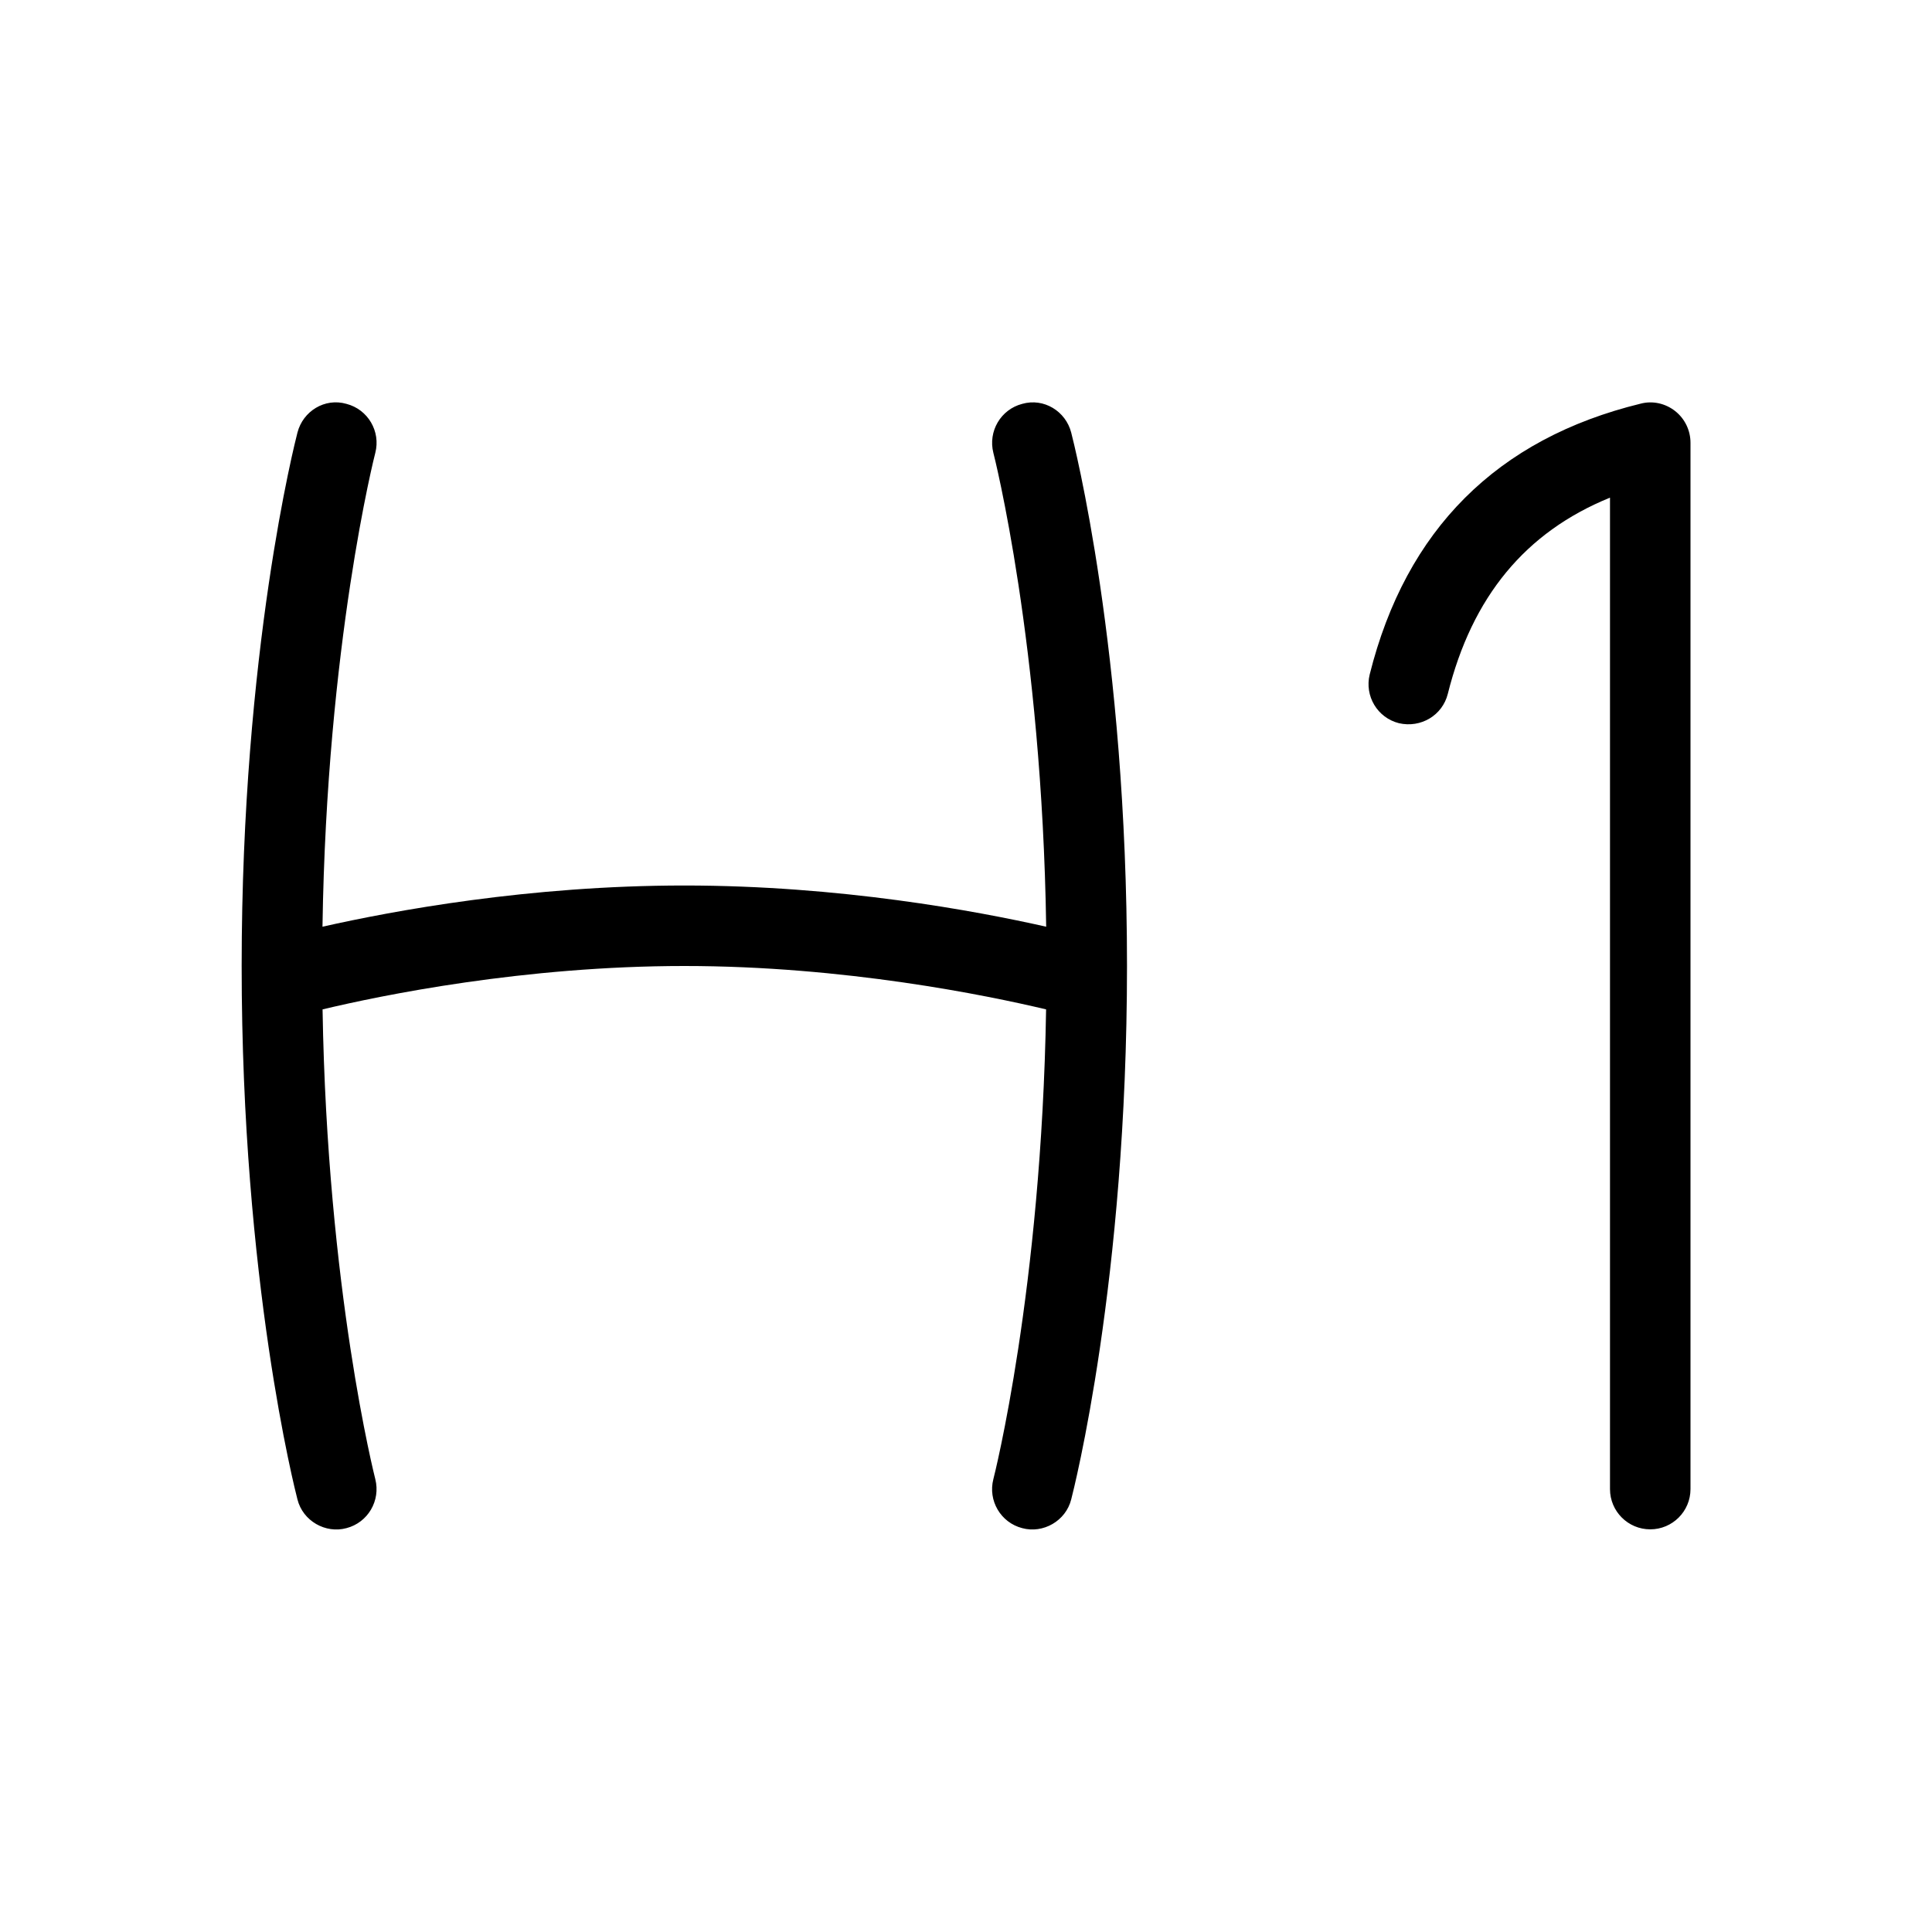 <svg id="Layer_1" viewBox="0 0 24 24" xmlns="http://www.w3.org/2000/svg" data-name="Layer 1"><path d="m13.307 5.374c.028.108.693 2.707.693 6.626s-.665 6.518-.693 6.626c-.067.268-.349.428-.609.357-.267-.069-.427-.342-.358-.609.007-.024.598-2.352.655-5.835-.737-.175-2.505-.539-4.494-.539s-3.758.363-4.494.539c.057 3.483.649 5.811.655 5.835.068.268-.092.54-.358.609-.26.071-.542-.089-.609-.357-.028-.108-.693-2.707-.693-6.626s.665-6.518.693-6.626c.068-.266.34-.435.609-.357.267.069.427.342.358.609-.007.024-.604 2.375-.656 5.886.878-.198 2.566-.512 4.495-.512s3.617.314 4.495.512c-.052-3.511-.649-5.862-.656-5.886-.068-.268.092-.54.358-.609.27-.077.541.092.609.357zm7.502-.268c-.12-.094-.277-.131-.427-.092-1.785.435-2.917 1.566-3.367 3.364-.066.268.096.539.364.606.271.062.539-.097.606-.364.302-1.207.963-2.01 2.015-2.438v12.316c0 .276.224.5.5.5s.5-.224.5-.5v-12.998c0-.153-.07-.299-.191-.394z"/></svg>